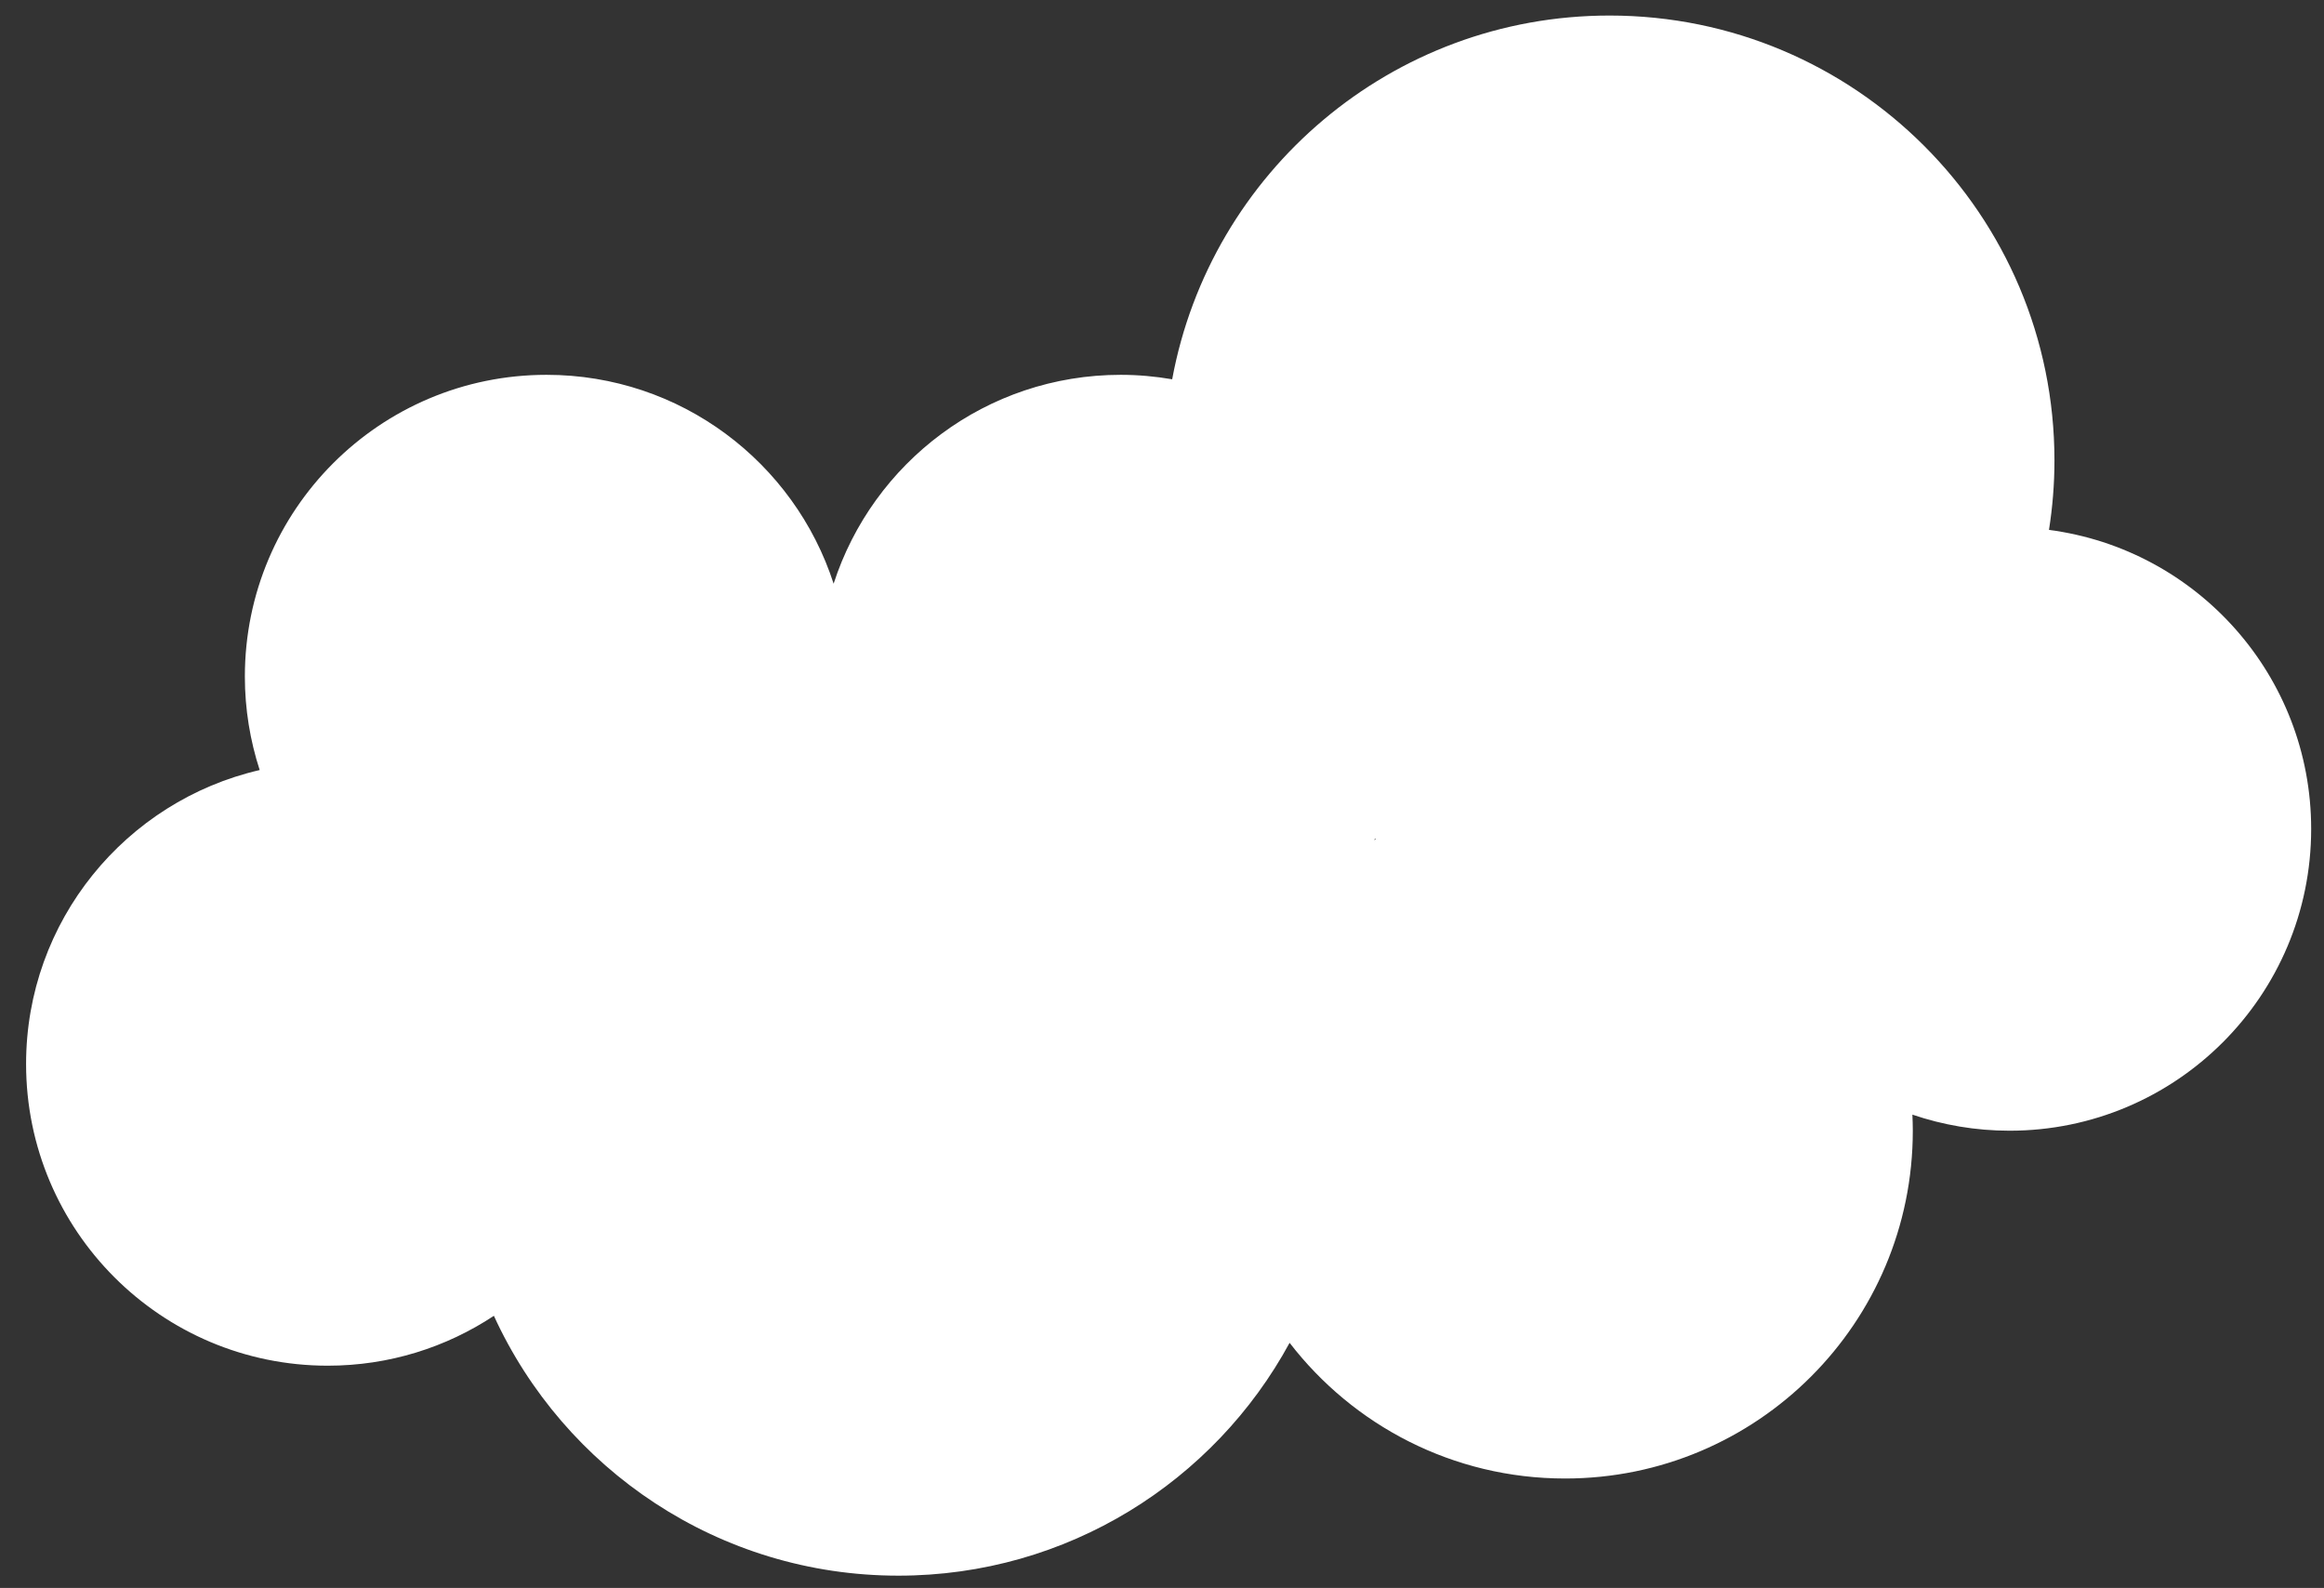 <?xml version="1.0" encoding="utf-8"?>
<!-- Generator: Adobe Illustrator 17.0.0, SVG Export Plug-In . SVG Version: 6.00 Build 0)  -->
<!DOCTYPE svg PUBLIC "-//W3C//DTD SVG 1.1//EN" "http://www.w3.org/Graphics/SVG/1.1/DTD/svg11.dtd">
<svg version="1.1" id="Layer_1" xmlns="http://www.w3.org/2000/svg" xmlns:xlink="http://www.w3.org/1999/xlink" x="0px" y="0px"
	 width="126.25px" height="86.25px" viewBox="0 0 126.25 86.25" enable-background="new 0 0 126.25 86.25" xml:space="preserve">
<rect x="0" y="0" width="126.25" height="86.25" fill="#333333" stroke="none"/>
<path fill="#FFFFFF" d="M111.31,28.782c0.193-1.228,0.297-2.487,0.297-3.769c0-13.348-10.82-24.169-24.169-24.169
	c-11.842,0-21.684,8.517-23.76,19.757c-0.911-0.156-1.844-0.242-2.798-0.242c-7.291,0-13.467,4.763-15.594,11.345
	c-2.127-6.582-8.304-11.345-15.595-11.345c-9.053,0-16.389,7.338-16.389,16.389c0,1.772,0.286,3.478,0.805,5.078
	C6.84,43.503,1.417,50.012,1.417,57.79c0,9.051,7.338,16.389,16.389,16.389c3.337,0,6.436-0.998,9.024-2.709
	c3.815,8.327,12.218,14.114,21.976,14.114c9.176,0,17.157-5.114,21.251-12.647c3.454,4.481,8.869,7.37,14.965,7.37
	c10.433,0,18.89-8.456,18.89-18.891c0-0.293-0.009-0.584-0.022-0.873c1.658,0.563,3.43,0.873,5.276,0.873
	c9.05,0,16.387-7.337,16.387-16.389C125.554,36.704,119.348,29.833,111.31,28.782z M74.7,45.55c0.013,0.009,0.024,0.017,0.039,0.025
	c-0.03,0.02-0.063,0.037-0.091,0.056C74.665,45.605,74.685,45.578,74.7,45.55z"/>
</svg>
